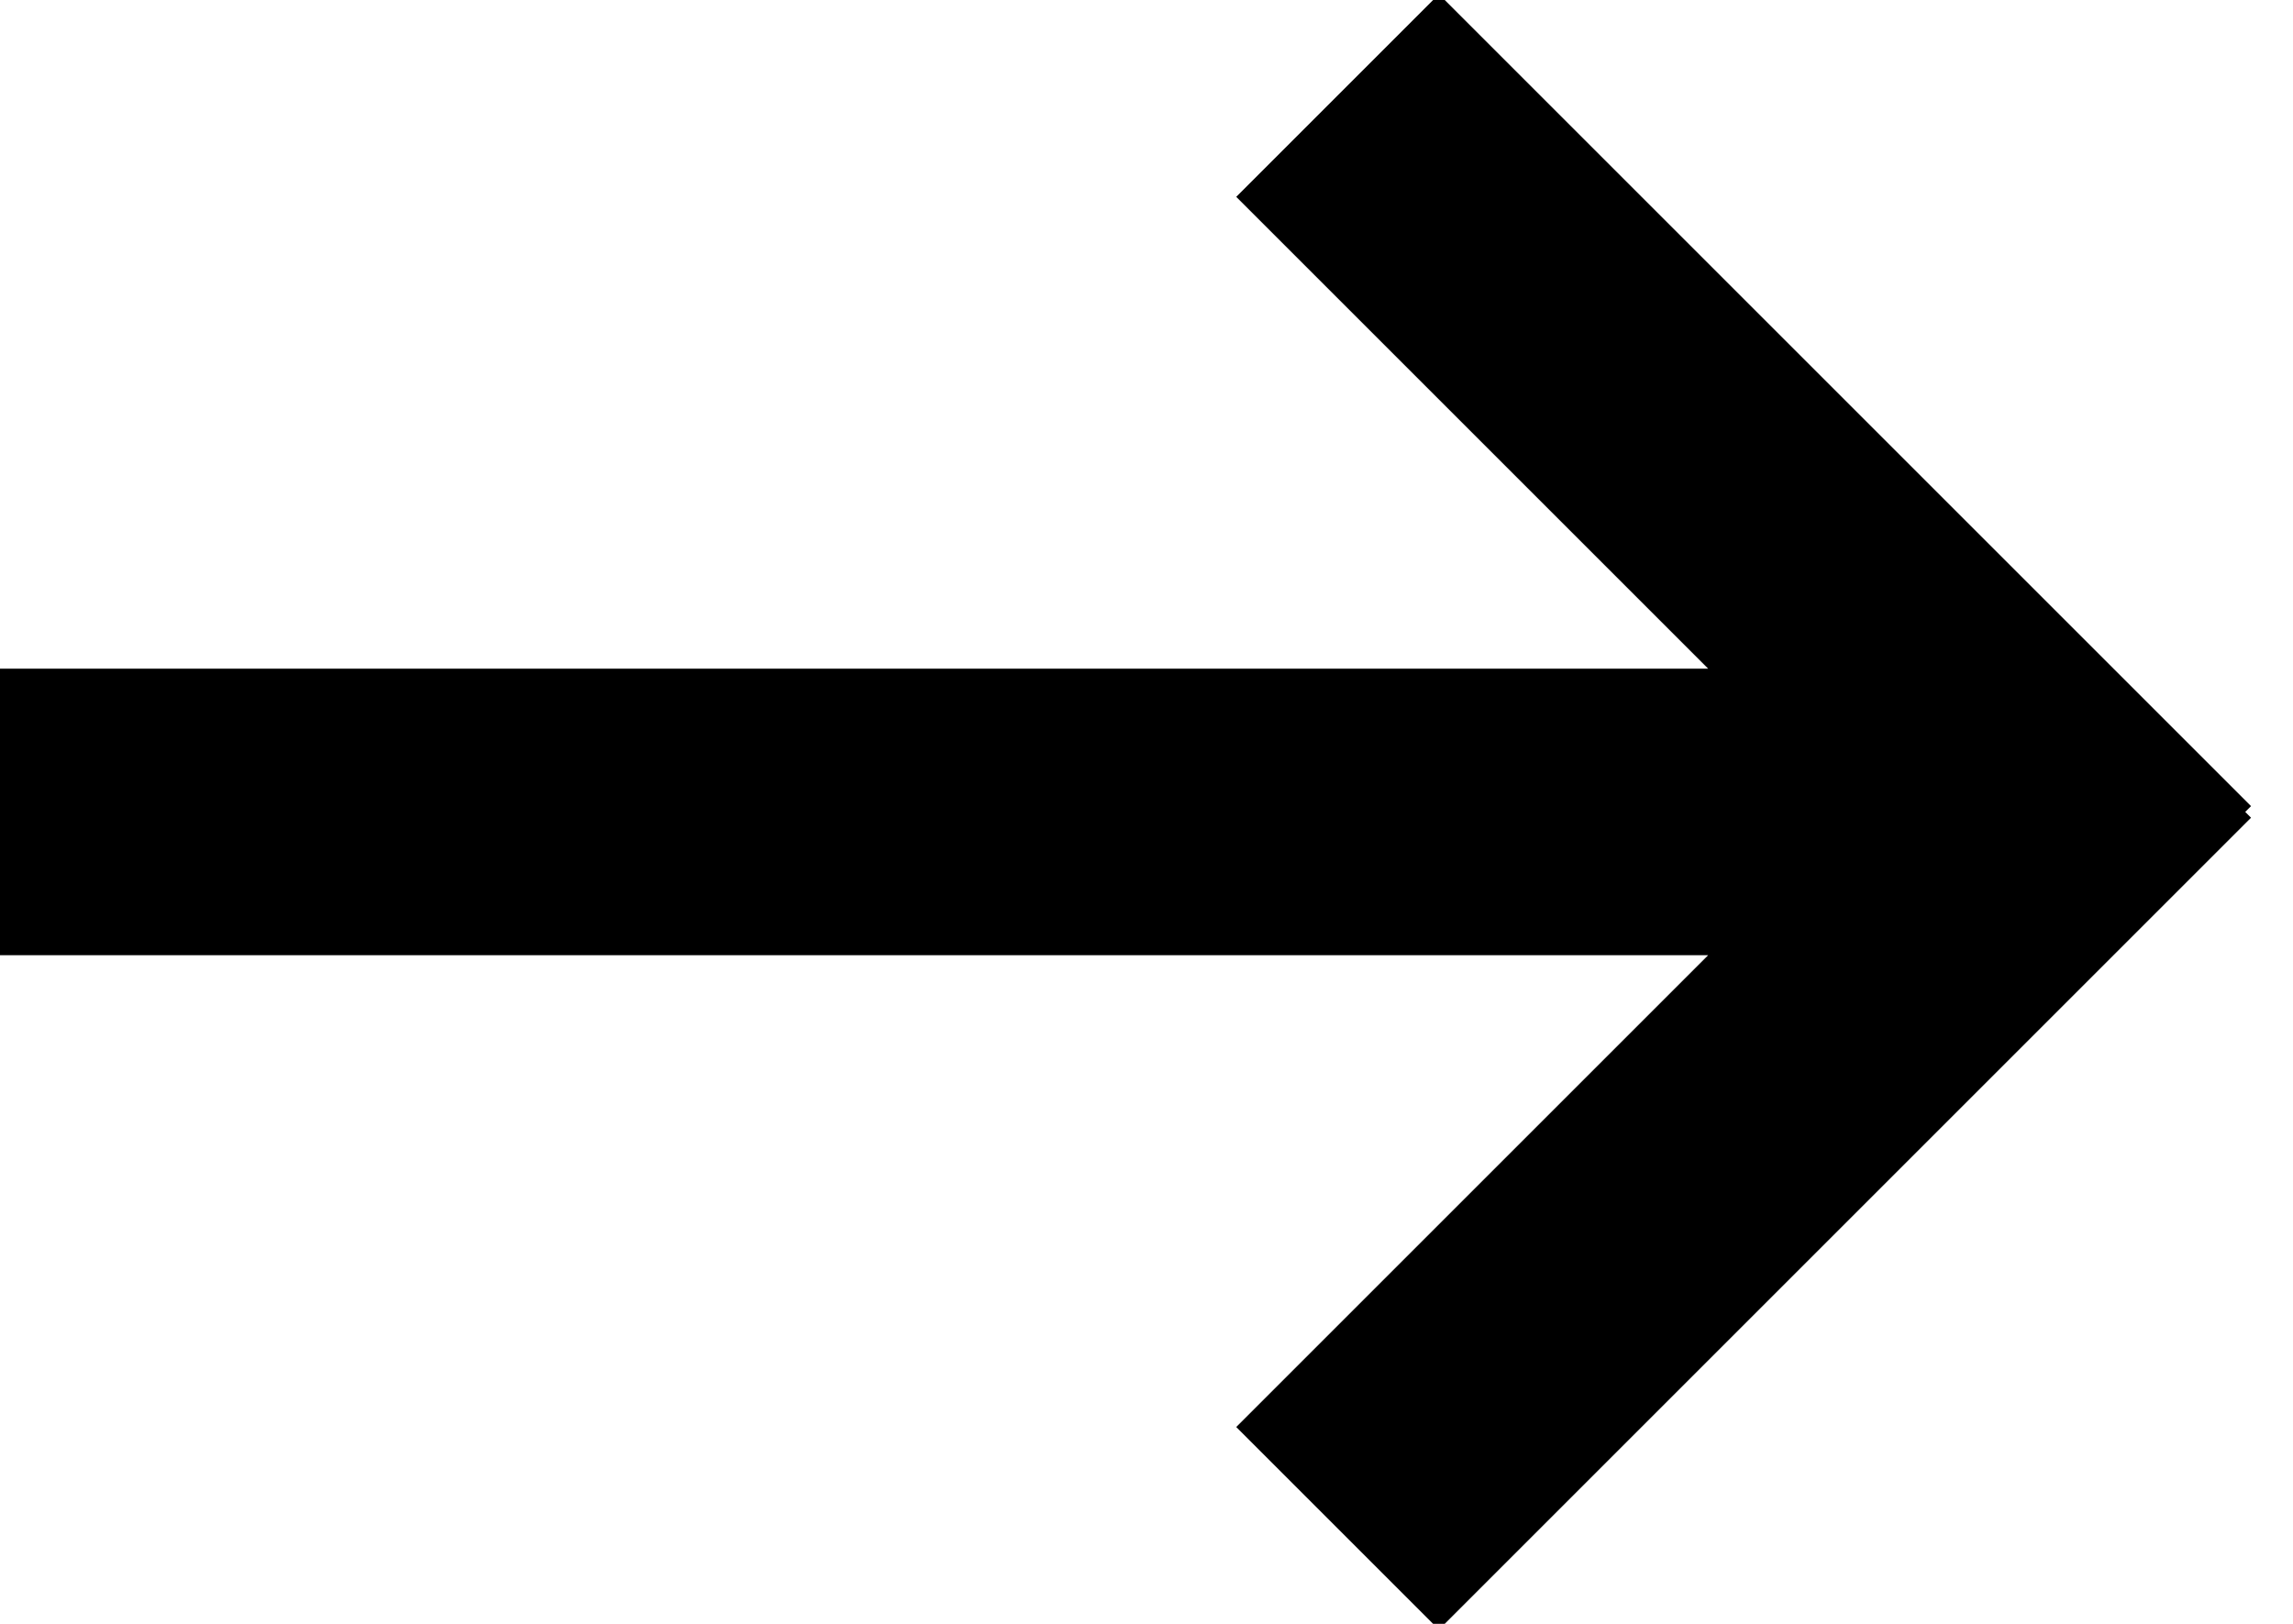 <?xml version="1.0" encoding="UTF-8"?>
<svg width="24px" height="17px" viewBox="0 0 24 17" version="1.1" xmlns="http://www.w3.org/2000/svg" xmlns:xlink="http://www.w3.org/1999/xlink">
    <defs></defs>
    <g id="Page-1" stroke="none" stroke-width="1" fill="none" fill-rule="evenodd">
        <g id="arrow" transform="translate(0, 1)" stroke="currentColor" stroke-width="3">
            <path d="M0,7.5 L21.5,7.5 M22.5,8.5 L14,0 M22.5,6.5 L14,15" id="Shape"></path>
        </g>
    </g>
</svg>